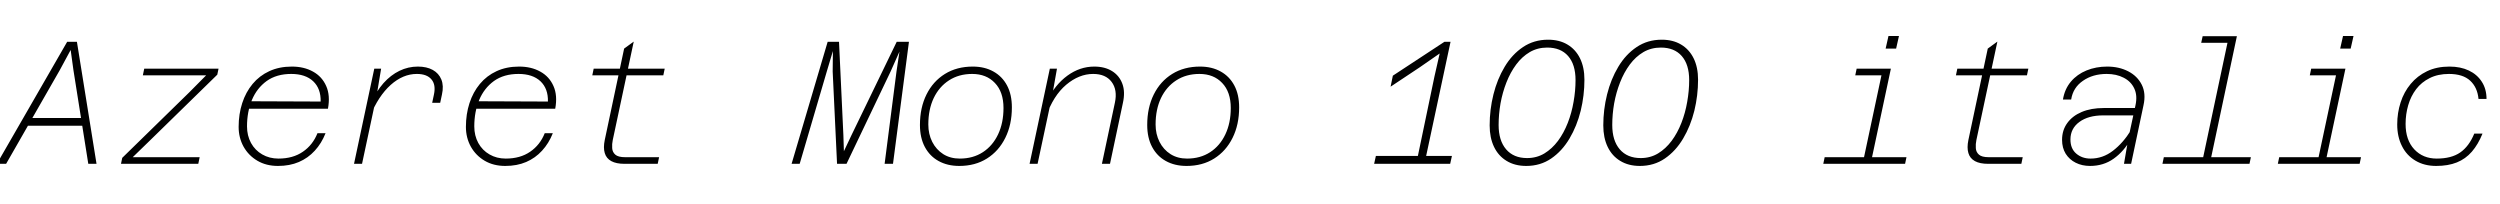 <svg xmlns="http://www.w3.org/2000/svg" xmlns:xlink="http://www.w3.org/1999/xlink" width="343.2" height="28.008"><path fill="black" d="M11.88 17.26L3 17.26L3.22 16.20L12.10 16.20L11.88 17.26ZM-0.43 22.49L9.22 5.74L10.56 5.74L13.25 22.49L12.12 22.49L10.08 9.62L9.70 6.86L8.21 9.62L0.84 22.49L-0.43 22.49ZM27.22 22.49L16.61 22.49L16.78 21.67L25.99 12.67L28.30 10.34L25.03 10.34L19.61 10.34L19.80 9.43L30 9.43L29.83 10.25L20.62 19.25L18.22 21.58L21.58 21.58L27.41 21.58L27.22 22.49ZM38.16 22.78L38.16 22.78Q36.55 22.78 35.34 22.07Q34.13 21.36 33.44 20.14Q32.76 18.91 32.76 17.42L32.76 17.42Q32.76 15.67 33.25 14.16Q33.74 12.65 34.68 11.52Q35.62 10.39 36.97 9.77Q38.33 9.14 40.06 9.14L40.06 9.14Q41.74 9.14 42.97 9.83Q44.21 10.51 44.78 11.81Q45.36 13.10 45.02 14.93L45.02 14.93L33.98 14.93L34.20 13.90L44.02 13.94Q44.06 12.17 43.00 11.16Q41.93 10.15 39.98 10.15L39.98 10.15Q37.97 10.15 36.61 11.12Q35.26 12.10 34.58 13.73Q33.91 15.36 33.91 17.35L33.91 17.35Q33.91 18.62 34.46 19.63Q35.02 20.64 36 21.20Q36.98 21.77 38.23 21.77L38.23 21.77Q40.22 21.77 41.58 20.83Q42.94 19.90 43.58 18.29L43.58 18.29L44.69 18.29Q44.14 19.68 43.21 20.69Q42.29 21.70 41.03 22.24Q39.77 22.78 38.16 22.78ZM60.43 14.11L59.33 14.11L59.57 12.98Q59.86 11.64 59.23 10.90Q58.61 10.15 57.22 10.15L57.22 10.15Q55.32 10.15 53.63 11.66Q51.94 13.18 50.81 15.96L50.81 15.96L50.88 14.21Q51.65 12.55 52.64 11.42Q53.64 10.30 54.84 9.72Q56.04 9.14 57.36 9.14L57.36 9.14Q58.58 9.14 59.41 9.60Q60.24 10.06 60.59 10.92Q60.94 11.78 60.67 12.98L60.67 12.98L60.43 14.11ZM49.70 22.49L48.60 22.49L51.38 9.43L52.32 9.43L51.72 13.03L49.70 22.49ZM69.36 22.78L69.36 22.78Q67.75 22.78 66.54 22.07Q65.33 21.36 64.64 20.14Q63.96 18.91 63.96 17.42L63.96 17.42Q63.96 15.67 64.45 14.16Q64.94 12.65 65.88 11.52Q66.82 10.39 68.17 9.77Q69.53 9.14 71.26 9.14L71.26 9.14Q72.94 9.14 74.17 9.83Q75.41 10.51 75.98 11.81Q76.56 13.10 76.22 14.93L76.22 14.93L65.18 14.93L65.40 13.90L75.22 13.94Q75.26 12.17 74.20 11.16Q73.13 10.15 71.18 10.15L71.18 10.15Q69.17 10.15 67.81 11.12Q66.46 12.10 65.78 13.73Q65.11 15.36 65.11 17.35L65.11 17.35Q65.11 18.62 65.66 19.63Q66.22 20.64 67.20 21.20Q68.18 21.77 69.43 21.77L69.43 21.77Q71.42 21.77 72.78 20.83Q74.14 19.90 74.78 18.29L74.78 18.29L75.89 18.29Q75.34 19.68 74.41 20.69Q73.49 21.70 72.23 22.24Q70.97 22.78 69.36 22.78ZM90.29 22.49L85.73 22.49Q84.60 22.49 83.92 22.12Q83.23 21.74 83.02 21.01Q82.80 20.28 83.02 19.22L83.02 19.22L85.68 6.67L87 5.71L84.12 19.22Q84 19.78 84.04 20.33Q84.07 20.88 84.47 21.23Q84.86 21.58 85.82 21.58L85.82 21.58L90.48 21.58L90.29 22.49ZM91.06 10.34L81.31 10.34L81.50 9.43L91.25 9.43L91.06 10.34ZM109.78 22.49L108.67 22.49L113.62 5.74L115.18 5.74L115.78 18.58L115.85 20.76L116.88 18.58L123.10 5.74L124.78 5.74L122.59 22.49L121.44 22.49L123.07 9.82L123.48 7.08L122.26 9.82L116.21 22.49L114.91 22.49L114.31 9.82L114.34 7.01L113.50 9.82L109.78 22.49ZM131.69 22.78L131.69 22.78Q130.06 22.78 128.84 22.10Q127.63 21.43 126.96 20.17Q126.29 18.91 126.29 17.16L126.29 17.16Q126.29 14.78 127.19 12.97Q128.09 11.16 129.72 10.15Q131.35 9.14 133.54 9.14L133.54 9.14Q135.17 9.14 136.38 9.82Q137.59 10.49 138.25 11.74Q138.91 12.98 138.91 14.74L138.91 14.74Q138.91 17.11 138.01 18.92Q137.11 20.74 135.49 21.76Q133.87 22.78 131.69 22.78ZM131.76 21.77L131.76 21.77Q133.58 21.77 134.93 20.89Q136.27 20.02 137.02 18.44Q137.76 16.87 137.76 14.83L137.76 14.83Q137.76 12.62 136.58 11.39Q135.41 10.15 133.46 10.15L133.46 10.15Q131.64 10.15 130.28 11.03Q128.93 11.90 128.18 13.46Q127.44 15.02 127.44 17.09L127.44 17.09Q127.44 18.41 127.98 19.48Q128.52 20.54 129.49 21.16Q130.46 21.77 131.76 21.77ZM152.38 22.49L151.27 22.49L153.05 14.11Q153.43 12.34 152.60 11.24Q151.78 10.15 150.07 10.15L150.07 10.15Q148.13 10.15 146.36 11.64Q144.60 13.13 143.59 16.01L143.59 16.01L143.78 13.78Q144.84 11.62 146.54 10.38Q148.25 9.14 150.22 9.14L150.22 9.14Q151.68 9.14 152.68 9.77Q153.67 10.39 154.08 11.51Q154.49 12.62 154.15 14.14L154.15 14.14L152.38 22.49ZM142.44 22.49L141.34 22.49L144.12 9.43L145.10 9.43L144.46 13.03L142.44 22.49ZM162.89 22.78L162.89 22.78Q161.26 22.78 160.04 22.10Q158.83 21.43 158.16 20.17Q157.49 18.91 157.49 17.16L157.49 17.16Q157.49 14.78 158.39 12.97Q159.29 11.16 160.92 10.15Q162.55 9.14 164.74 9.14L164.74 9.14Q166.37 9.14 167.58 9.82Q168.79 10.49 169.45 11.74Q170.11 12.98 170.11 14.74L170.11 14.74Q170.11 17.11 169.21 18.92Q168.31 20.74 166.69 21.76Q165.07 22.78 162.89 22.78ZM162.96 21.77L162.96 21.77Q164.78 21.77 166.13 20.89Q167.47 20.02 168.22 18.44Q168.96 16.87 168.96 14.83L168.96 14.83Q168.96 12.62 167.78 11.39Q166.61 10.15 164.66 10.15L164.66 10.15Q162.84 10.15 161.48 11.03Q160.13 11.90 159.38 13.46Q158.64 15.02 158.64 17.09L158.64 17.09Q158.64 18.41 159.18 19.48Q159.72 20.54 160.69 21.16Q161.66 21.77 162.96 21.77ZM195.55 22.49L194.42 22.49L196.92 10.51L197.64 7.34L194.90 9.24L190.90 11.90L191.21 10.39L198.29 5.74L199.13 5.74L195.55 22.49ZM199.08 22.49L188.64 22.49L188.88 21.41L199.32 21.41L199.08 22.49ZM209.52 22.78L209.52 22.78Q207.96 22.78 206.83 22.09Q205.70 21.41 205.10 20.16Q204.50 18.91 204.50 17.21L204.50 17.21Q204.50 15.05 205.02 12.96Q205.54 10.87 206.56 9.17Q207.58 7.46 209.08 6.46Q210.58 5.45 212.52 5.45L212.52 5.45Q214.06 5.45 215.17 6.11Q216.29 6.77 216.90 8.00Q217.51 9.24 217.51 10.94L217.51 10.94Q217.51 13.10 217.00 15.20Q216.48 17.30 215.46 19.02Q214.44 20.74 212.95 21.76Q211.46 22.78 209.52 22.78ZM209.64 21.70L209.64 21.70Q210.96 21.70 212.02 21.06Q213.07 20.42 213.88 19.34Q214.68 18.26 215.22 16.88Q215.76 15.50 216.02 13.98Q216.29 12.46 216.29 10.99L216.29 10.99Q216.29 8.86 215.27 7.69Q214.25 6.53 212.40 6.53L212.40 6.53Q211.08 6.53 210.01 7.15Q208.94 7.78 208.14 8.86Q207.34 9.94 206.80 11.32Q206.26 12.70 205.99 14.20Q205.73 15.70 205.73 17.16L205.73 17.16Q205.73 19.30 206.76 20.50Q207.79 21.70 209.64 21.70ZM225.12 22.78L225.12 22.78Q223.56 22.78 222.43 22.09Q221.30 21.41 220.70 20.16Q220.10 18.91 220.10 17.21L220.10 17.21Q220.10 15.05 220.62 12.96Q221.14 10.87 222.16 9.17Q223.18 7.46 224.68 6.46Q226.18 5.45 228.12 5.45L228.12 5.45Q229.66 5.45 230.77 6.11Q231.89 6.77 232.50 8.00Q233.11 9.24 233.11 10.94L233.11 10.94Q233.11 13.10 232.60 15.20Q232.08 17.30 231.06 19.02Q230.04 20.74 228.55 21.76Q227.06 22.78 225.12 22.78ZM225.24 21.70L225.24 21.70Q226.56 21.70 227.62 21.06Q228.67 20.42 229.48 19.34Q230.28 18.26 230.82 16.88Q231.36 15.50 231.62 13.98Q231.89 12.46 231.89 10.99L231.89 10.99Q231.89 8.86 230.87 7.69Q229.85 6.53 228.00 6.53L228.00 6.53Q226.68 6.53 225.61 7.15Q224.54 7.78 223.74 8.86Q222.94 9.94 222.40 11.32Q221.86 12.70 221.59 14.20Q221.33 15.70 221.33 17.16L221.33 17.16Q221.33 19.30 222.36 20.50Q223.39 21.70 225.24 21.70ZM256.80 22.49L255.70 22.49L258.48 9.43L259.58 9.43L256.80 22.49ZM261.53 22.49L250.30 22.49L250.49 21.58L261.72 21.58L261.53 22.49ZM258.84 10.34L254.69 10.34L254.88 9.43L259.03 9.43L258.84 10.34ZM260.30 6.67L258.86 6.67L259.25 4.94L260.69 4.94L260.30 6.67ZM277.49 22.49L272.93 22.49Q271.80 22.49 271.12 22.12Q270.43 21.74 270.22 21.01Q270.00 20.28 270.22 19.22L270.22 19.22L272.88 6.67L274.20 5.71L271.32 19.22Q271.20 19.78 271.24 20.33Q271.27 20.88 271.67 21.23Q272.06 21.58 273.02 21.58L273.02 21.58L277.68 21.58L277.49 22.49ZM278.26 10.34L268.51 10.34L268.70 9.43L278.45 9.43L278.26 10.34ZM292.56 22.49L291.58 22.49L292.20 18.89L293.16 14.45Q293.45 13.10 292.99 12.14Q292.54 11.18 291.54 10.67Q290.54 10.15 289.20 10.15L289.20 10.15Q287.30 10.15 285.95 11.09Q284.59 12.02 284.33 13.66L284.33 13.66L283.20 13.66Q283.44 12.22 284.29 11.21Q285.14 10.20 286.44 9.67Q287.74 9.14 289.27 9.14L289.27 9.14Q290.90 9.14 292.16 9.79Q293.42 10.44 294.02 11.63Q294.62 12.82 294.26 14.45L294.26 14.45L292.56 22.49ZM286.92 22.78L286.92 22.78Q285.82 22.78 284.95 22.34Q284.09 21.91 283.58 21.11Q283.08 20.30 283.08 19.20L283.08 19.20Q283.08 17.88 283.79 16.90Q284.50 15.91 285.78 15.37Q287.06 14.83 288.79 14.83L288.79 14.83L293.38 14.83L293.16 15.84L288.74 15.84Q286.68 15.84 285.46 16.74Q284.23 17.64 284.23 19.15L284.23 19.15Q284.23 20.40 285.02 21.08Q285.82 21.77 286.99 21.77L286.99 21.77Q288.67 21.77 290.06 20.70Q291.46 19.63 292.54 17.88L292.54 17.88L292.54 19.06Q291.58 20.78 290.17 21.78Q288.77 22.78 286.92 22.78ZM303.36 22.49L302.26 22.49L305.98 4.97L307.08 4.97L303.36 22.49ZM308.81 22.49L296.86 22.49L297.05 21.58L309 21.58L308.81 22.49ZM306.34 5.88L302.18 5.88L302.38 4.97L306.53 4.97L306.34 5.88ZM319.20 22.49L318.10 22.49L320.88 9.43L321.98 9.43L319.20 22.49ZM323.93 22.49L312.70 22.49L312.89 21.58L324.12 21.58L323.93 22.49ZM321.24 10.34L317.09 10.34L317.28 9.43L321.43 9.43L321.24 10.34ZM322.70 6.67L321.26 6.67L321.65 4.94L323.09 4.94L322.70 6.67ZM334.44 22.78L334.44 22.78Q332.81 22.78 331.60 22.06Q330.38 21.34 329.74 20.05Q329.09 18.77 329.09 17.09L329.09 17.09Q329.09 15.48 329.56 14.05Q330.02 12.62 330.94 11.52Q331.85 10.42 333.18 9.78Q334.51 9.14 336.26 9.14L336.26 9.14Q337.78 9.14 338.92 9.68Q340.06 10.22 340.70 11.22Q341.35 12.22 341.35 13.58L341.35 13.58L340.25 13.58Q340.10 12 339.11 11.08Q338.11 10.15 336.19 10.15L336.19 10.15Q334.68 10.15 333.55 10.72Q332.42 11.28 331.69 12.24Q330.96 13.20 330.60 14.44Q330.24 15.67 330.24 17.02L330.24 17.02Q330.24 19.22 331.43 20.50Q332.62 21.77 334.51 21.77L334.51 21.77Q336.53 21.77 337.74 20.93Q338.95 20.09 339.67 18.34L339.67 18.34L340.80 18.34Q340.20 19.82 339.34 20.82Q338.47 21.82 337.27 22.30Q336.07 22.78 334.44 22.78Z"/></svg>